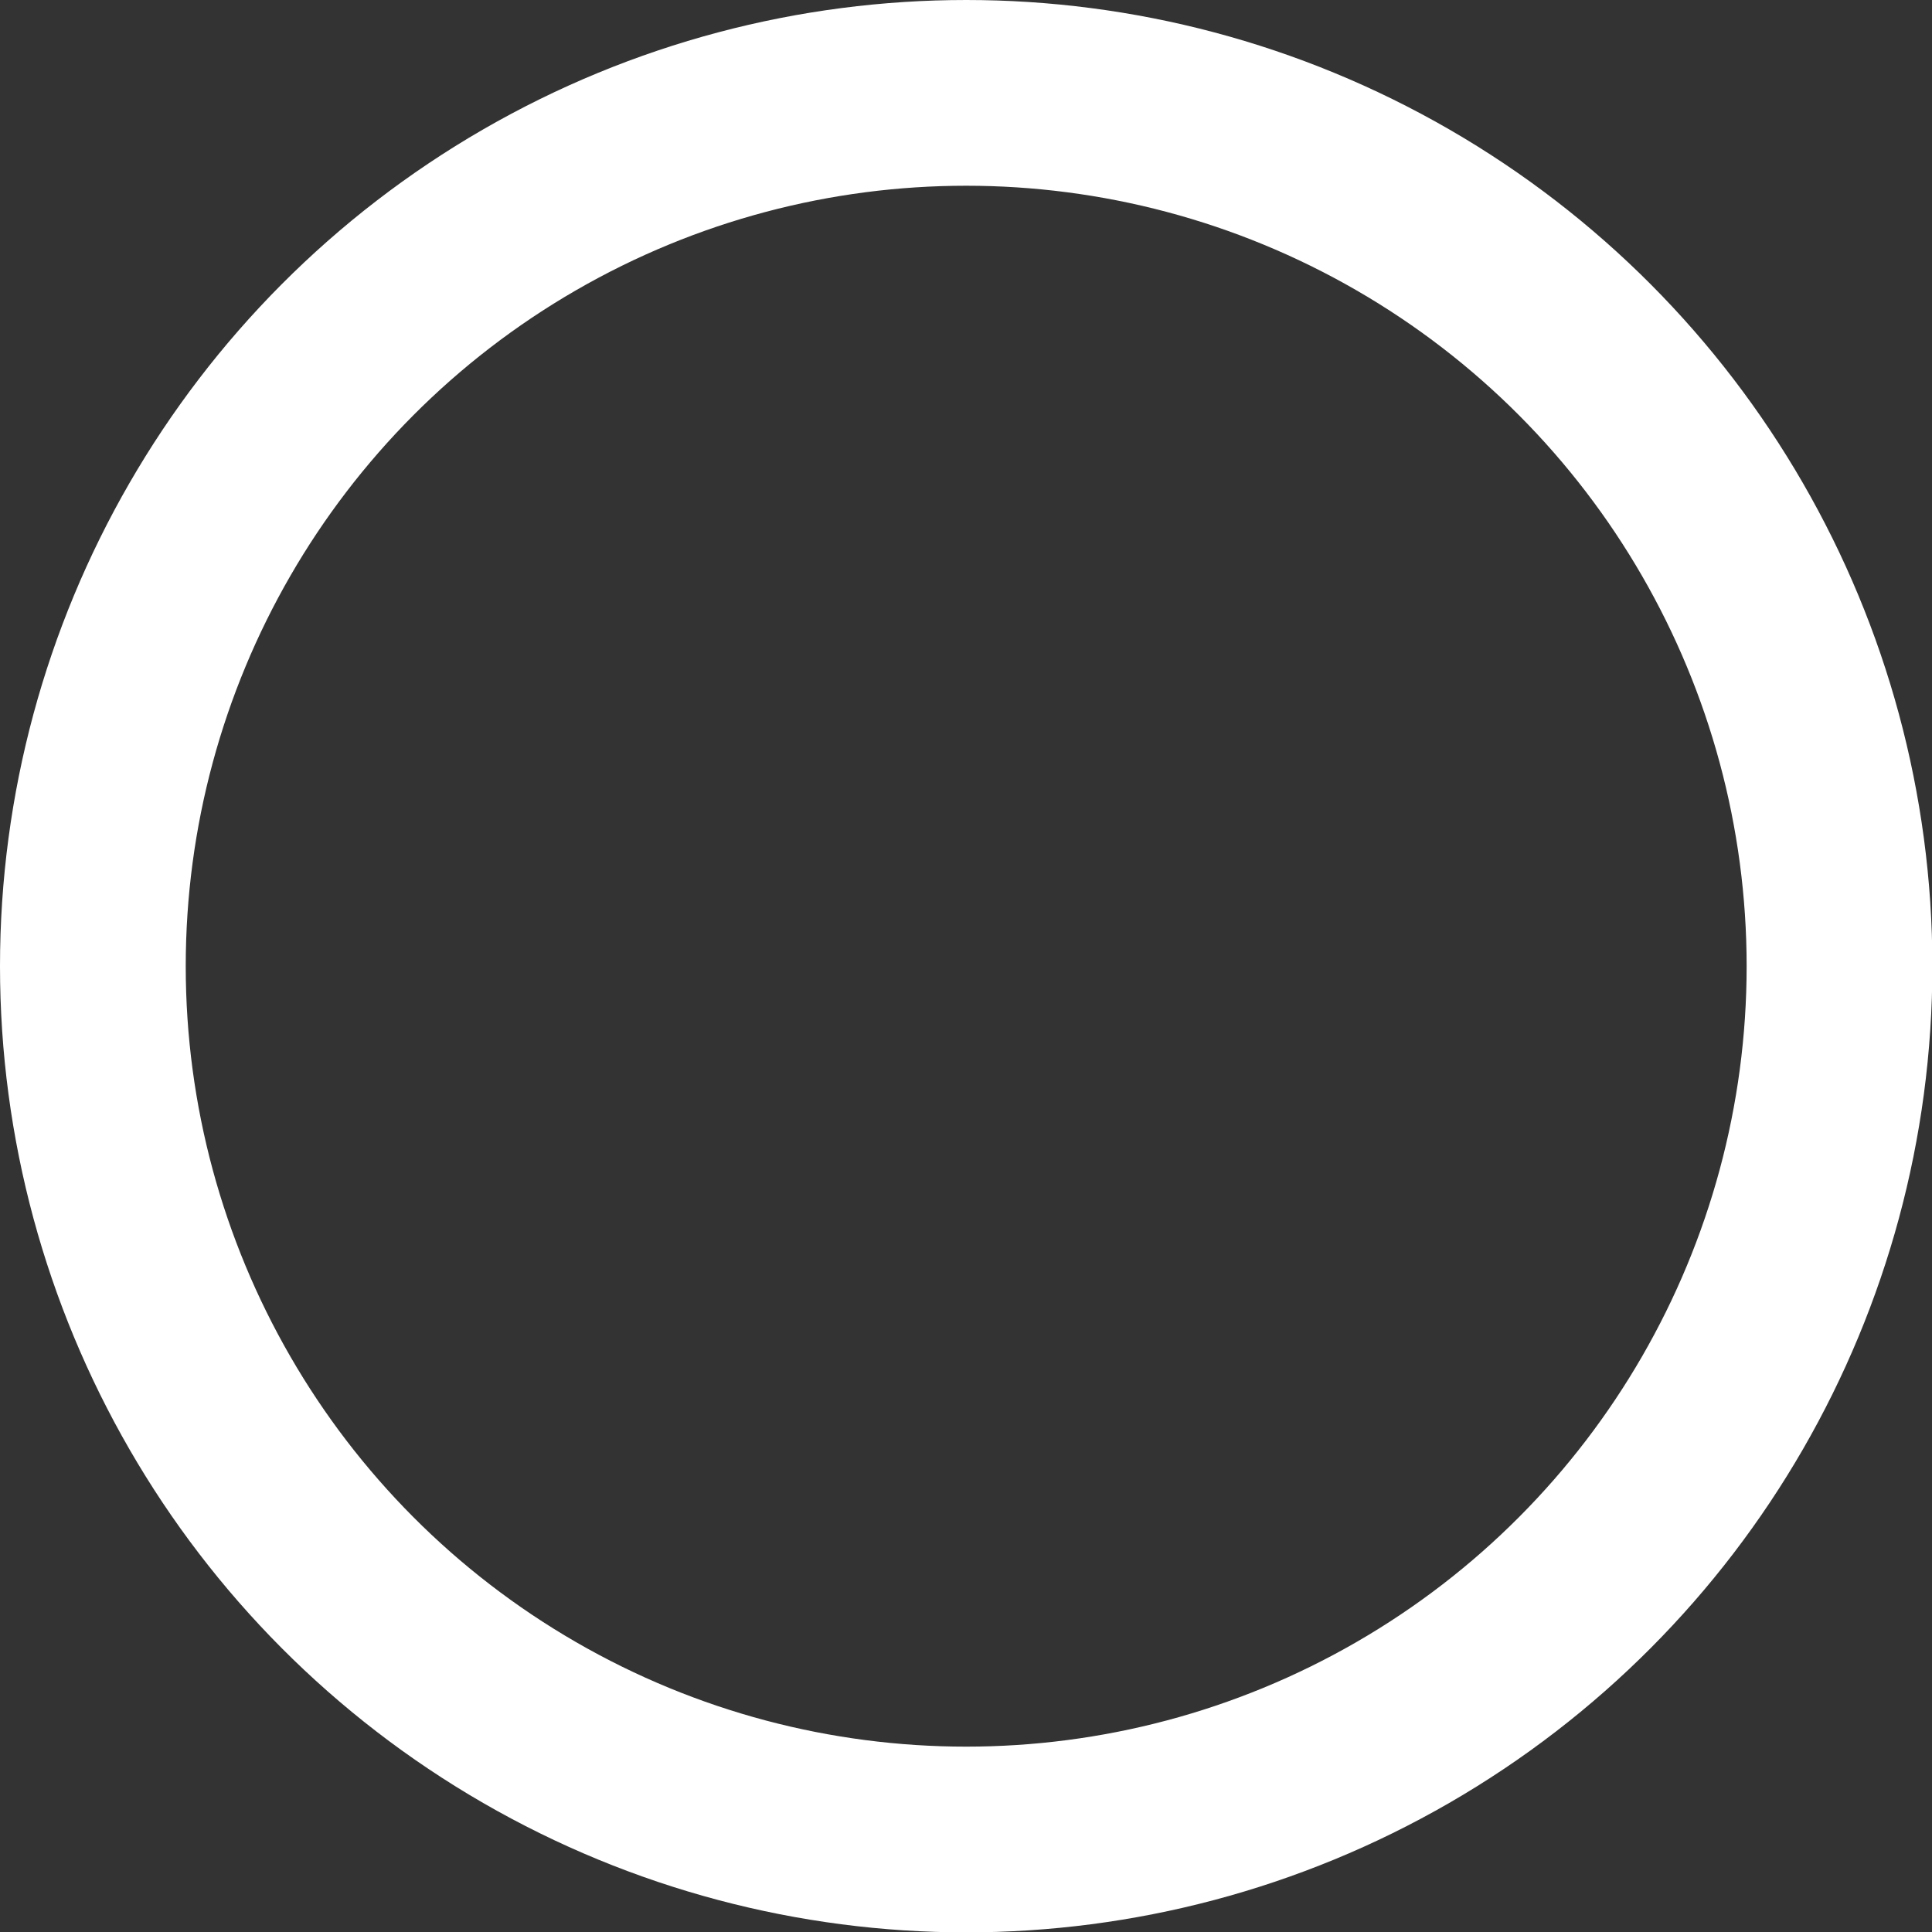 <svg xmlns="http://www.w3.org/2000/svg" viewBox="0 0 52.01 52.01"><rect x="0" y="0" width="52.01" height="52.01" fill="#333333" stroke="none"/><defs><style>.cls-1{fill:none;stroke:#fff;stroke-linecap:round;stroke-linejoin:round;stroke-width:5px}</style></defs><title>7</title><g id="Слой_2" data-name="Слой 2"><circle class="cls-1" cx="26.01" cy="26.01" r="23.51" id="Layer_5" data-name="Layer 5"/></g></svg>